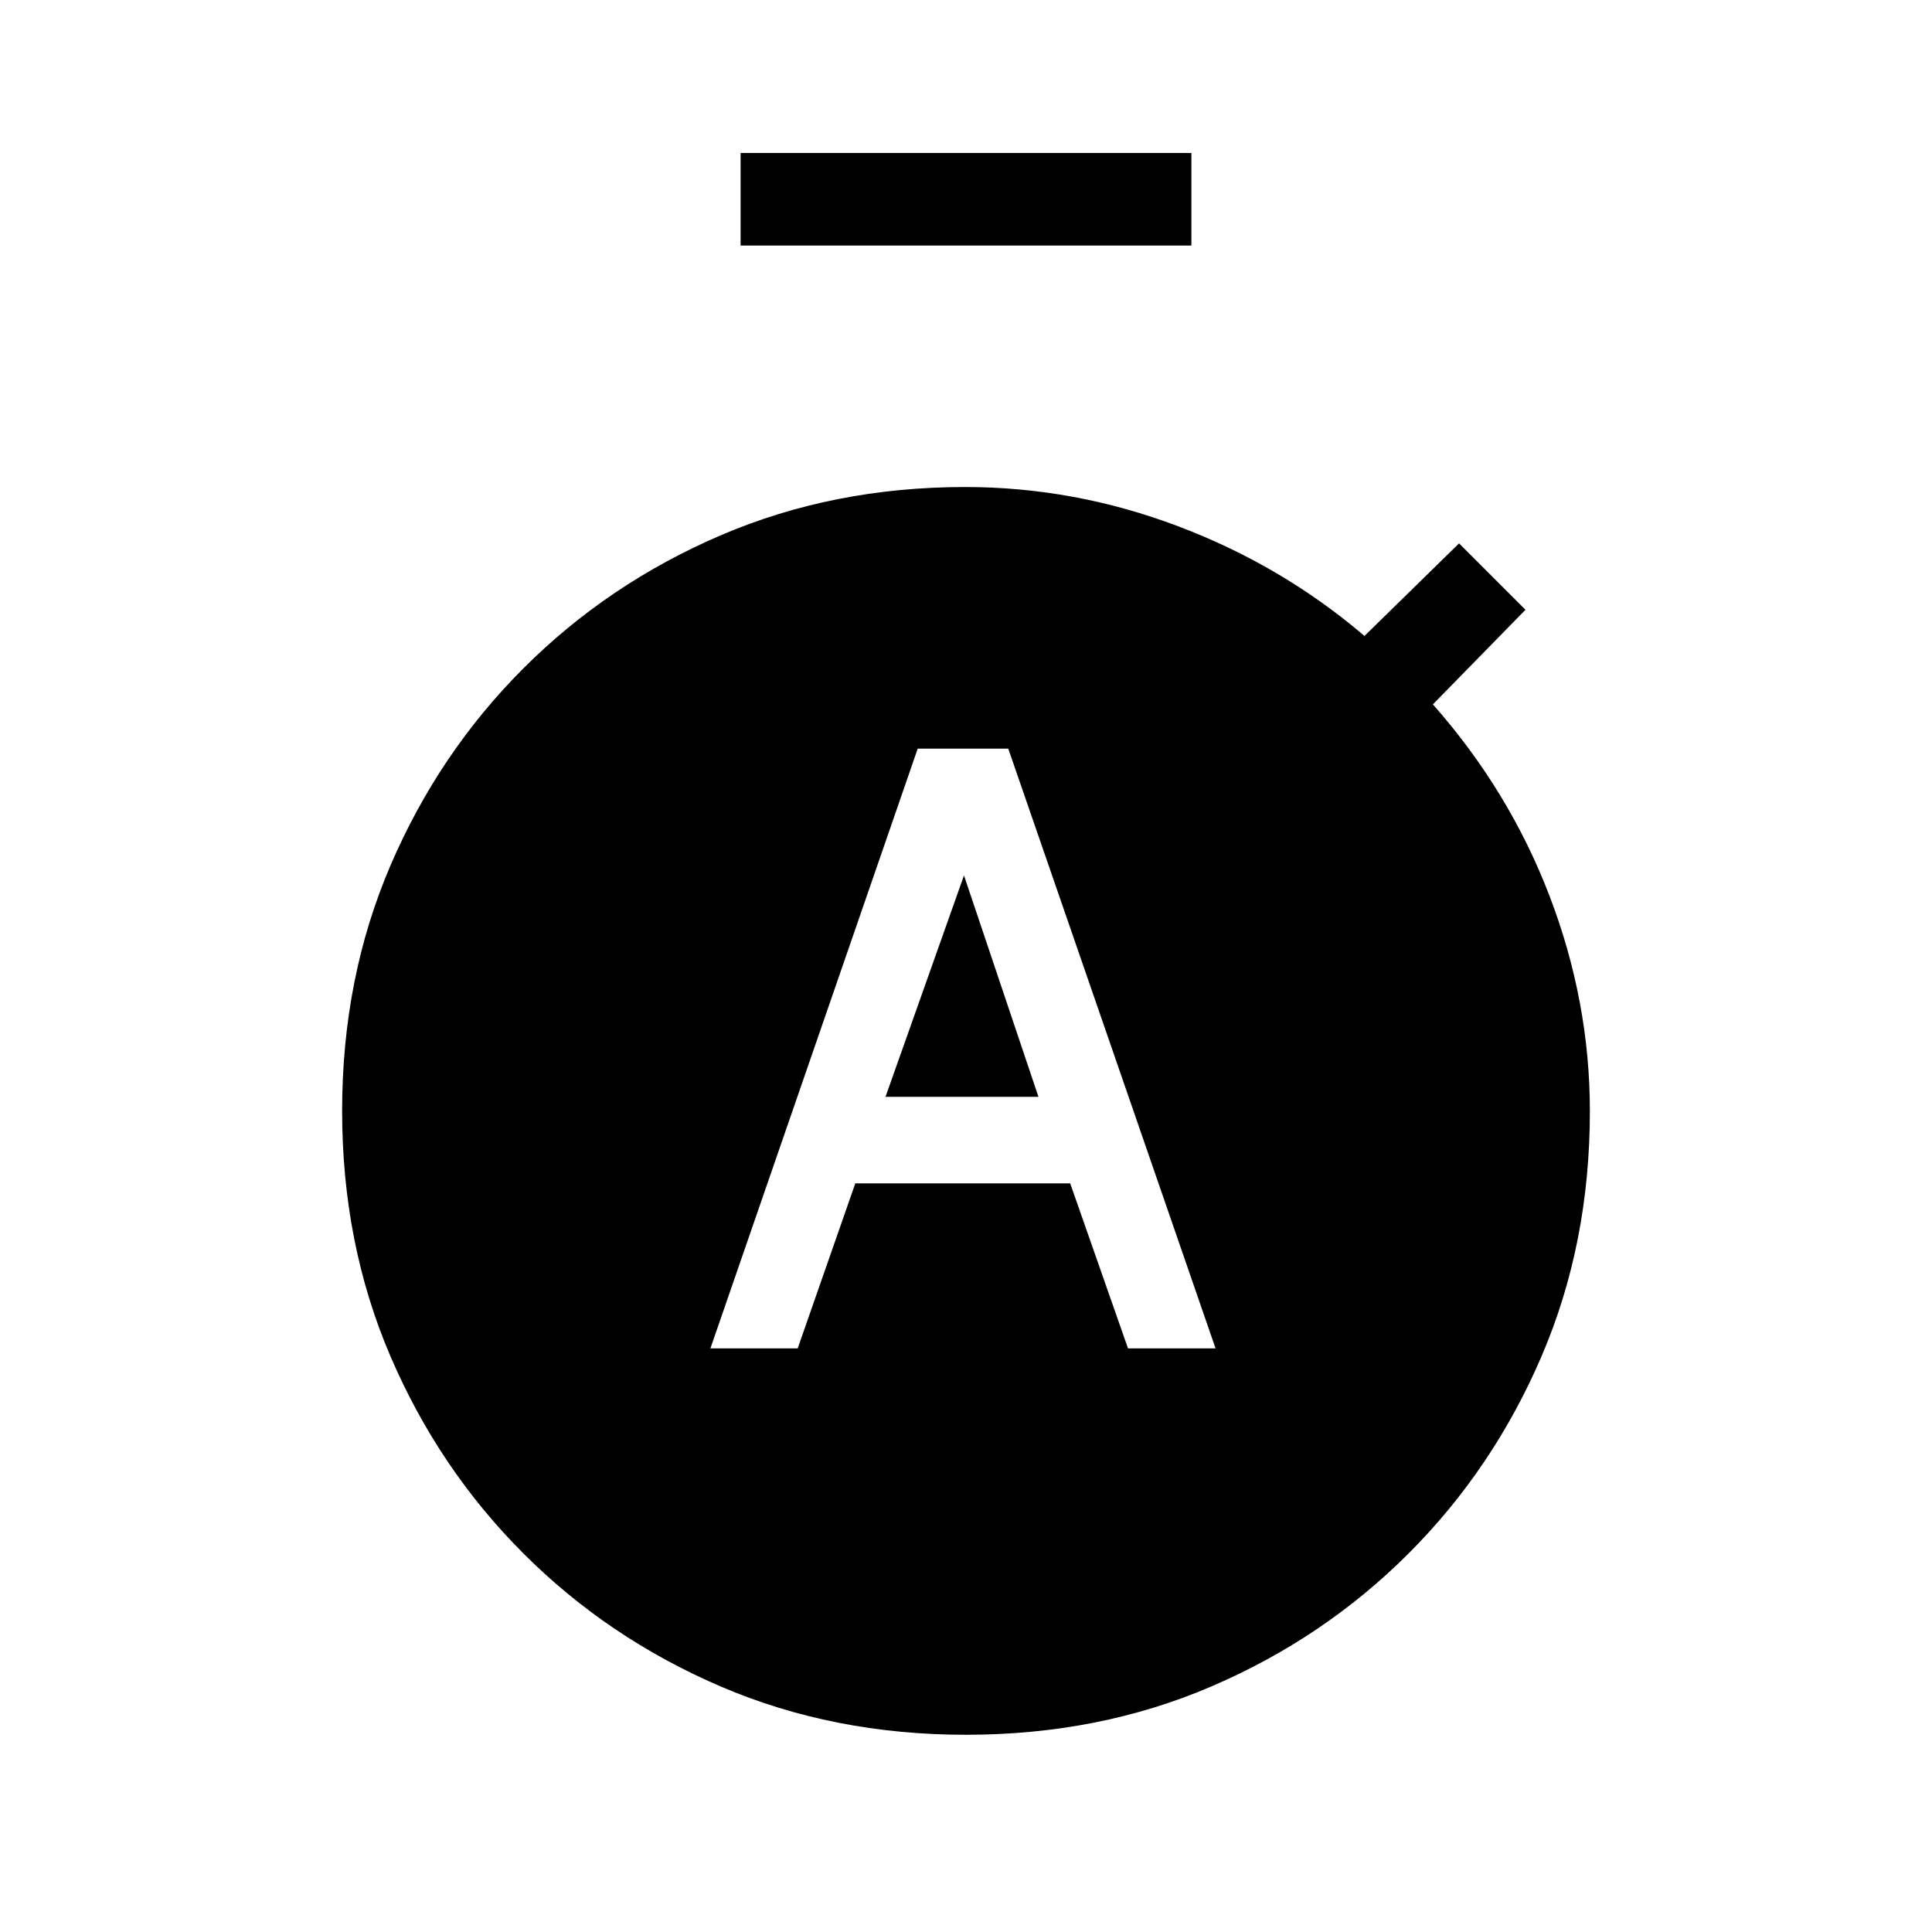 <svg xmlns="http://www.w3.org/2000/svg" height="20" viewBox="0 -960 960 960" width="20"><path d="M353-290h43.37L425-372h106.77l28.73 82H604L501-588h-45L353-290Zm87-125 39-110 37 110h-76Zm-72-423v-46h224v46H368ZM480-98q-66 0-121.92-24.01-55.92-24-97.99-66.08-42.08-42.07-66.08-97.99Q170-342 170-408t24.01-121.92q24-55.92 66.08-97.99 42.07-42.08 97.99-66.08Q414-718 479.56-718q54.28 0 105.86 19.5T678-644l47-46 33 33-46 47q38 43 58 95.31t20 106.83q0 65.86-24.01 121.78-24 55.92-66.08 97.99-42.07 42.08-97.99 66.08Q546-98 480-98Z"/></svg>